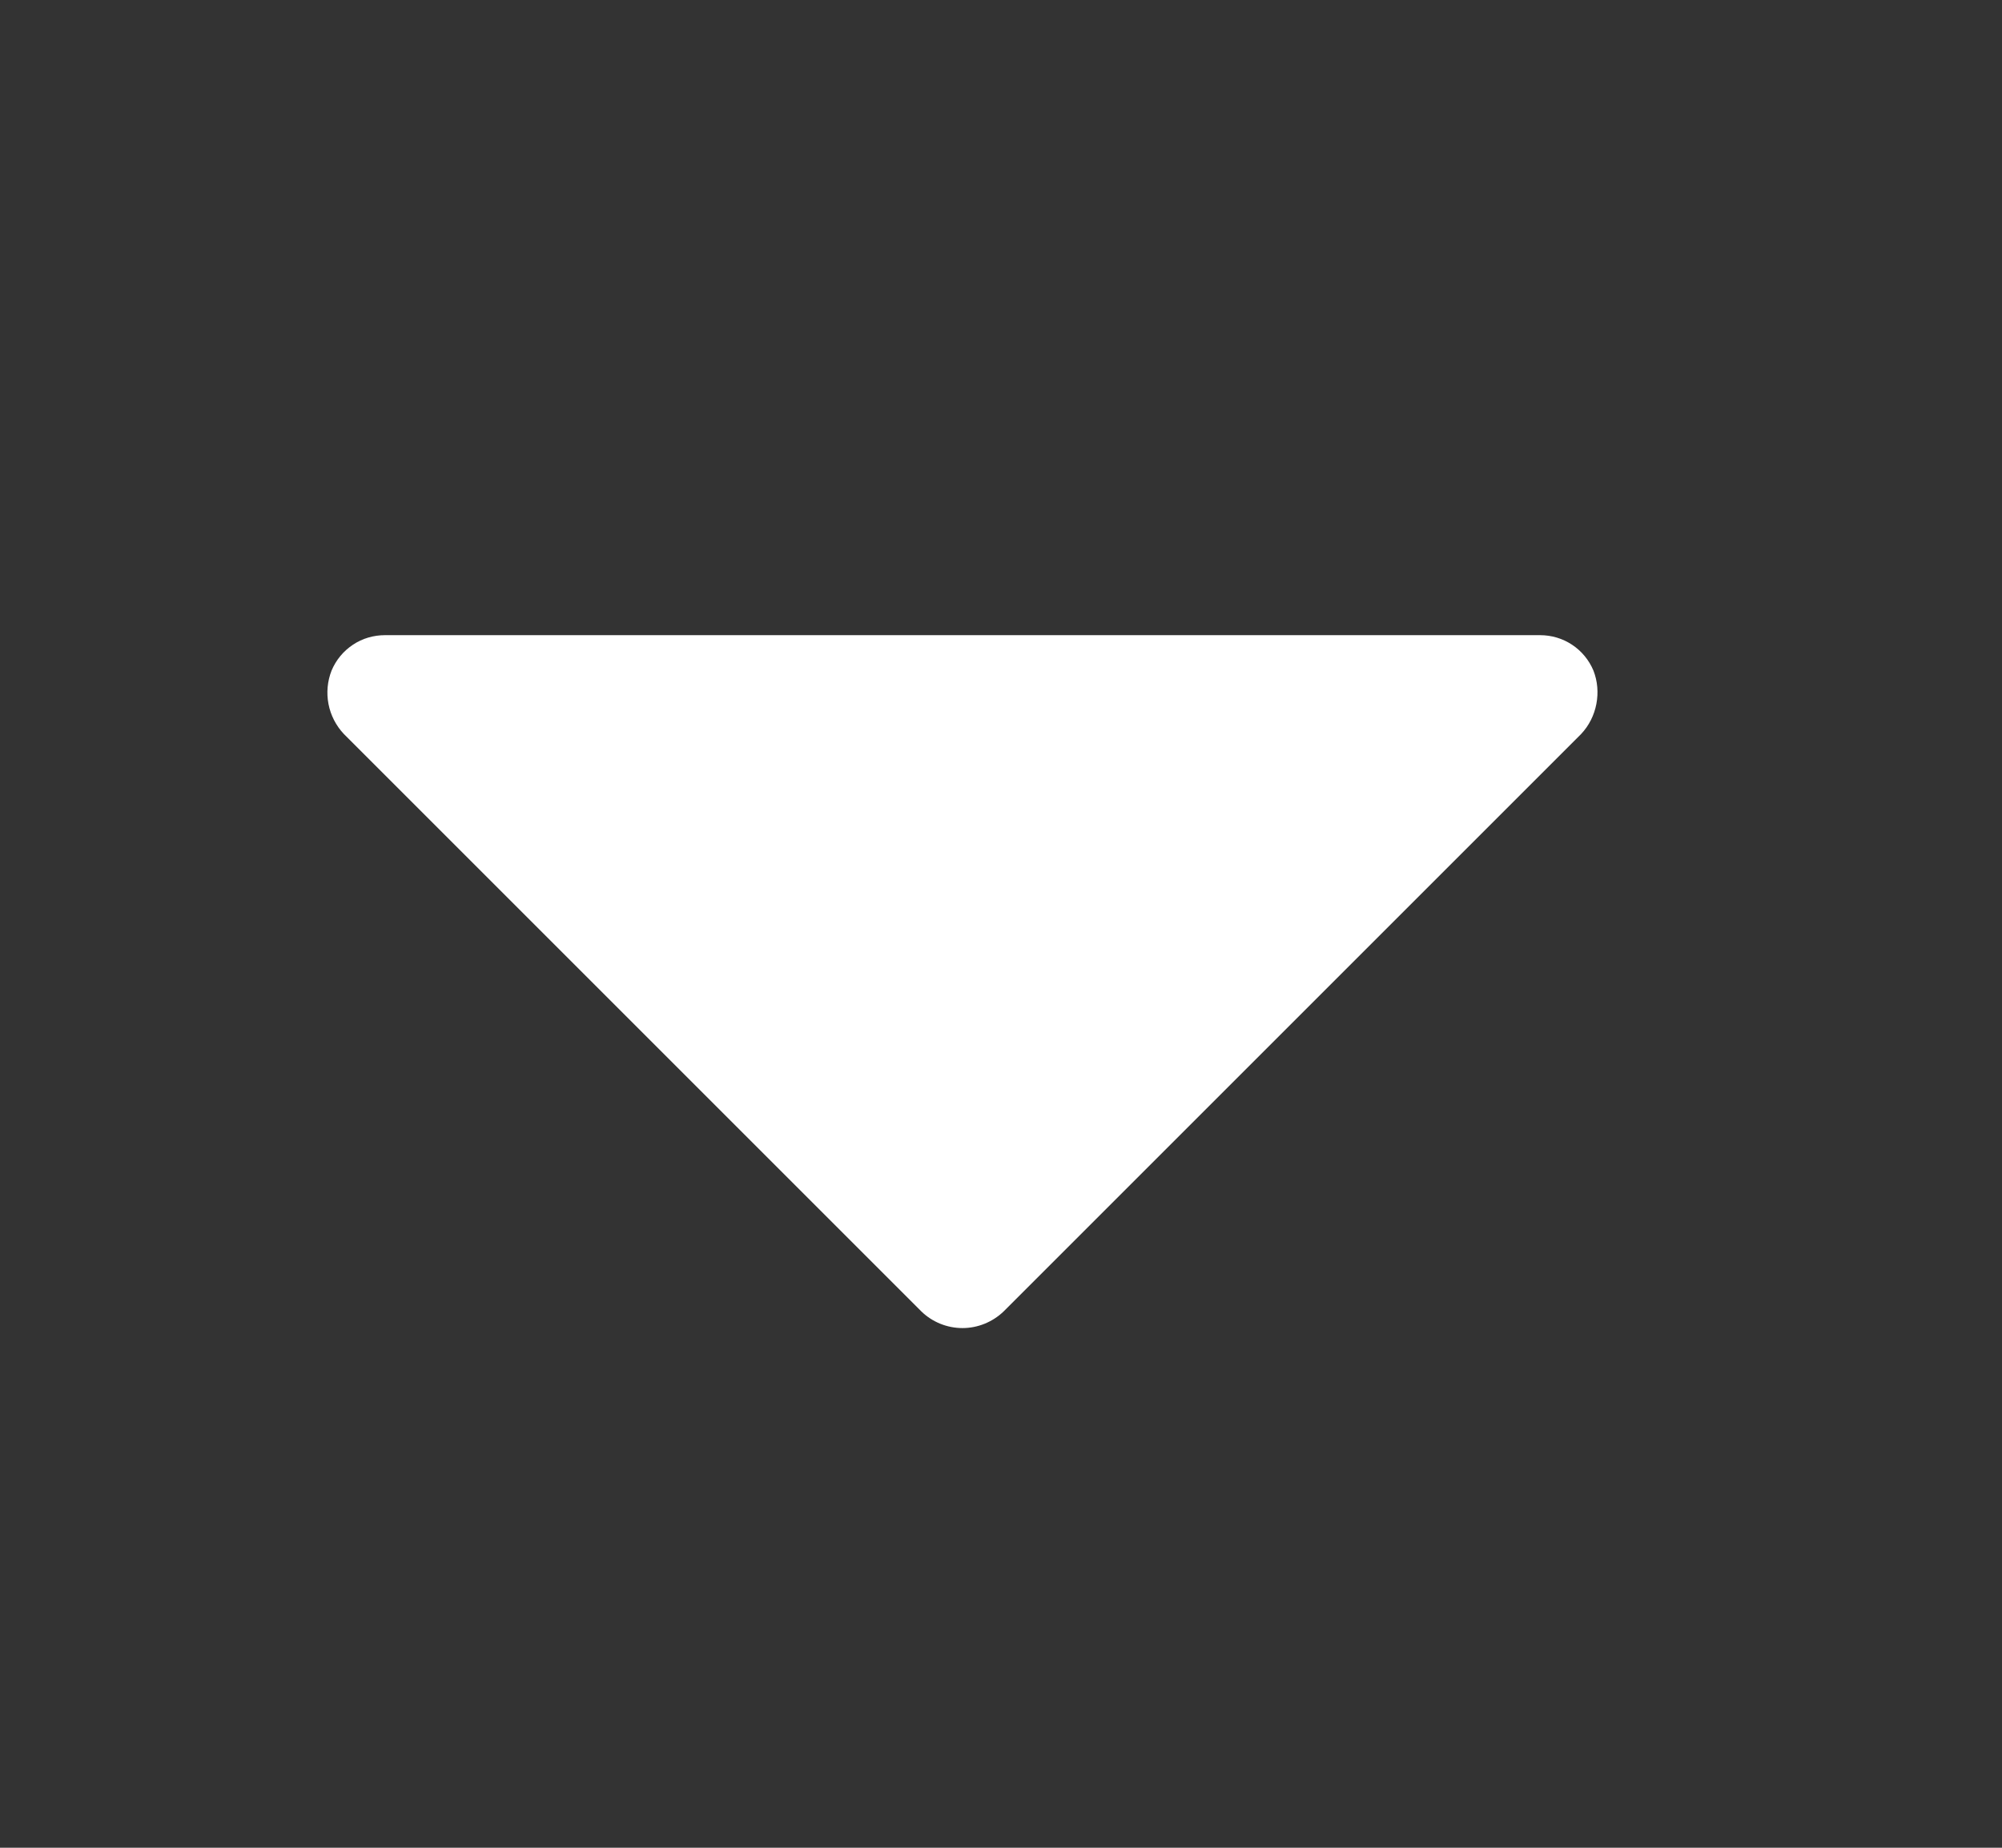<svg width="13" height="12" viewBox="0 0 13 12" fill="none" xmlns="http://www.w3.org/2000/svg">
<rect x="0" y="0" width="13" height="12" fill="#333333" stroke="none"/>
<path d="M10.347 4.355C10.318 4.286 10.27 4.228 10.208 4.187C10.146 4.146 10.074 4.125 10 4.125H2.5C2.426 4.125 2.353 4.146 2.292 4.187C2.23 4.228 2.182 4.286 2.153 4.355C2.126 4.424 2.119 4.499 2.133 4.572C2.147 4.645 2.182 4.713 2.233 4.767L5.983 8.517C6.054 8.586 6.15 8.625 6.25 8.625C6.349 8.625 6.445 8.586 6.517 8.517L10.267 4.767C10.318 4.713 10.352 4.645 10.366 4.572C10.38 4.499 10.374 4.424 10.347 4.355Z" fill="white"/>
</svg>
